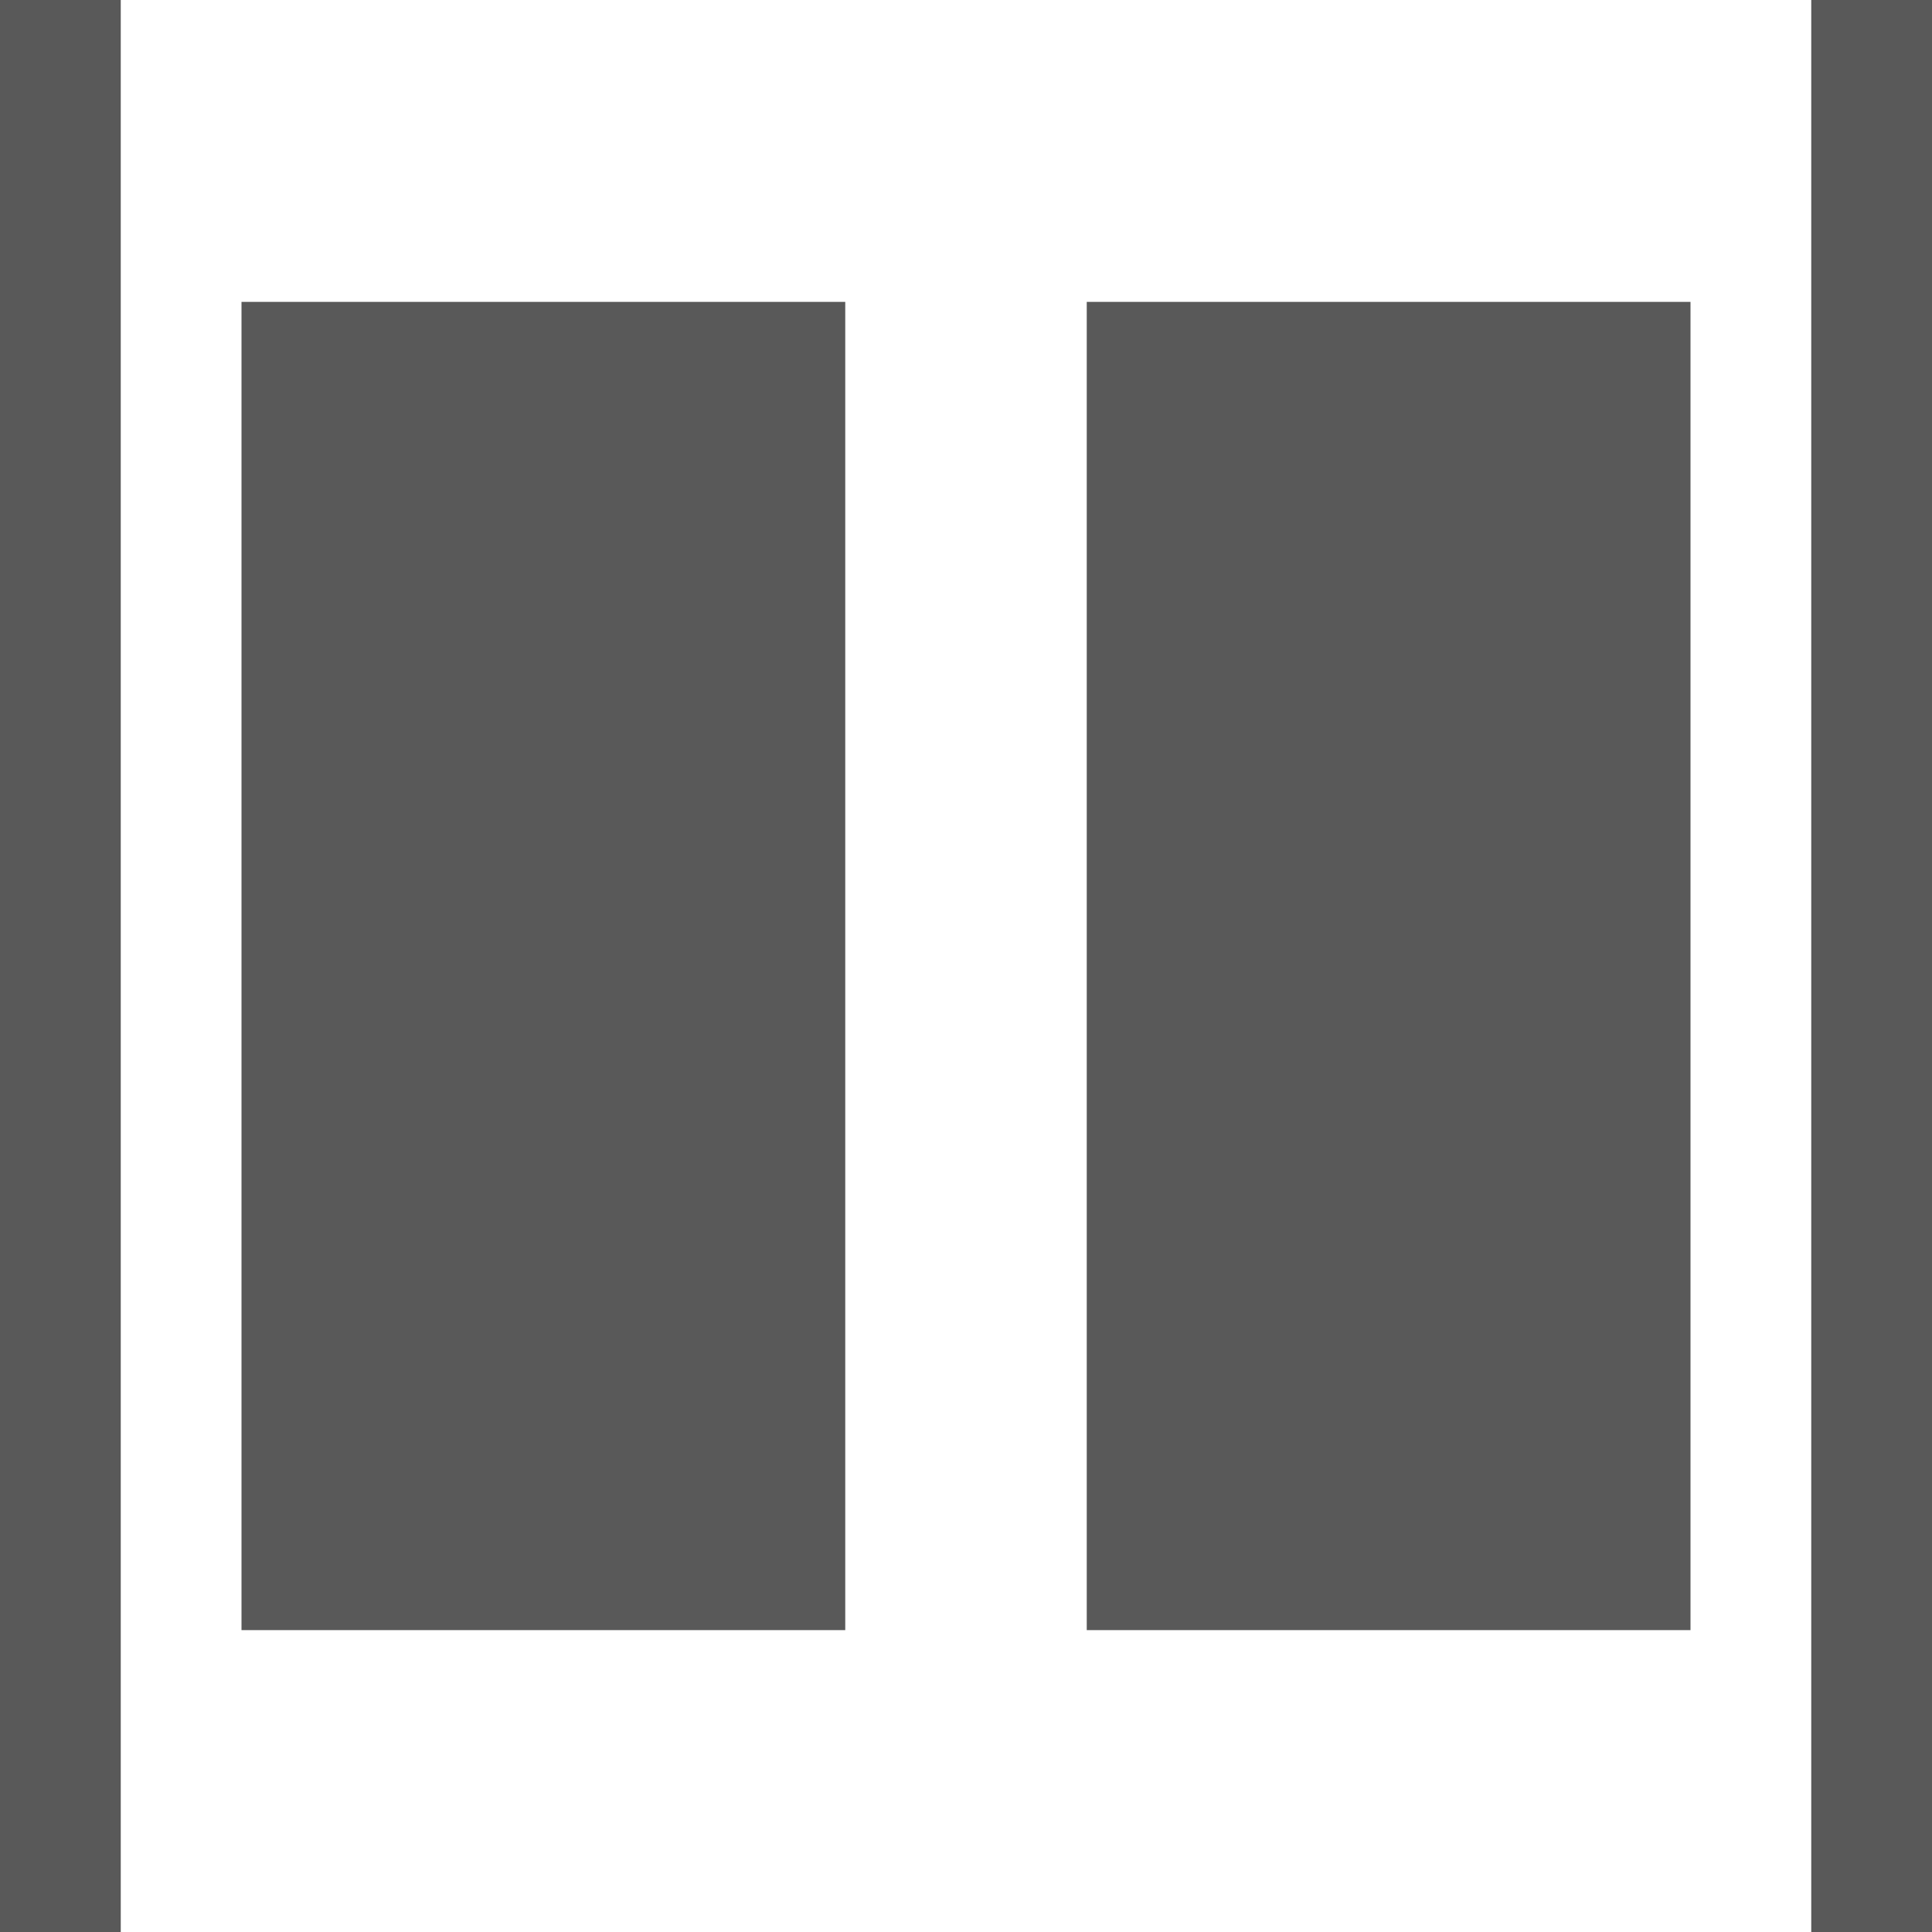 <?xml version="1.0" standalone="no"?><!DOCTYPE svg PUBLIC "-//W3C//DTD SVG 1.1//EN" "http://www.w3.org/Graphics/SVG/1.1/DTD/svg11.dtd"><svg t="1671455860172" class="icon" viewBox="0 0 1024 1024" version="1.1" xmlns="http://www.w3.org/2000/svg" p-id="5129" xmlns:xlink="http://www.w3.org/1999/xlink" width="200" height="200"><path d="M64 1024H0V0h64v1024z m384-160H128V160h320v704z m448 0H576V160h320v704z m128 160h-64V0h64v1024z" fill="#000000" fill-opacity=".65" p-id="5130"></path></svg>